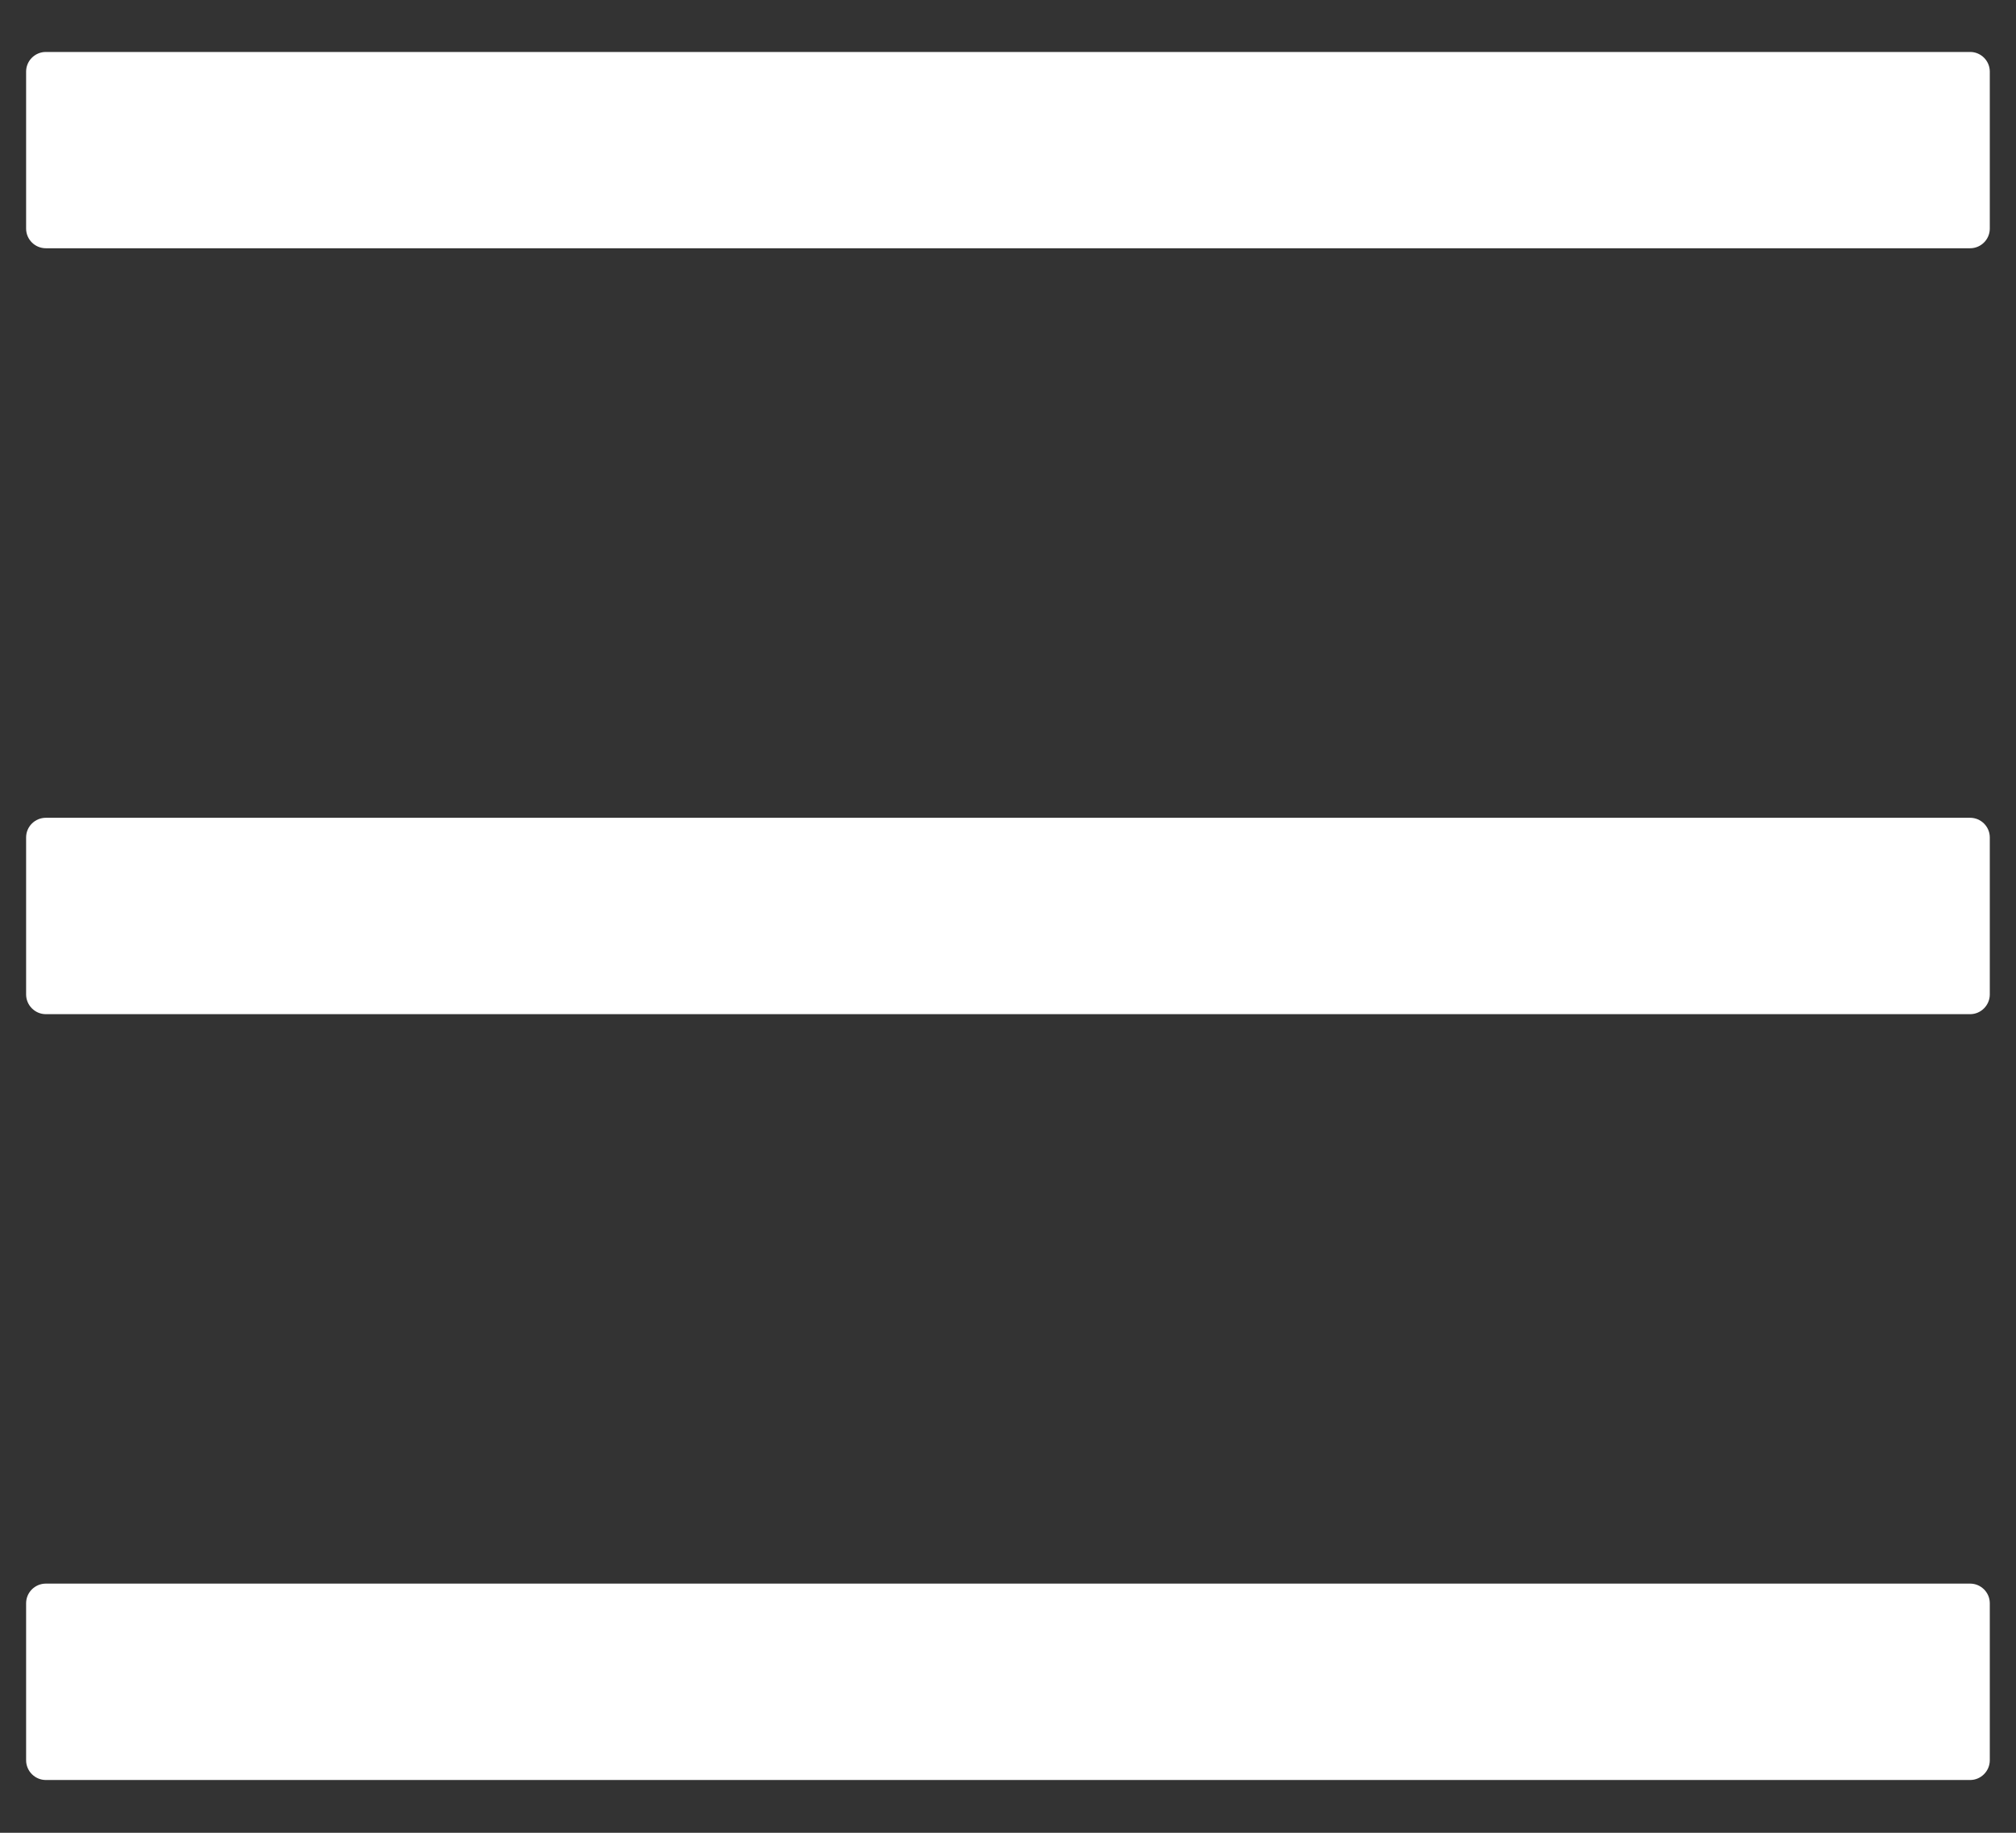 <svg width="22" height="20" viewBox="0 0 22 20" fill="none" xmlns="http://www.w3.org/2000/svg">
<rect x="0" y="0" width="22" height="20" fill="#333333" stroke="none"/>
<path d="M21.5 0.567H0.5C0.382 0.567 0.285 0.663 0.285 0.781V2.495C0.285 2.613 0.382 2.709 0.5 2.709H21.5C21.617 2.709 21.714 2.613 21.714 2.495V0.781C21.714 0.663 21.617 0.567 21.5 0.567ZM21.5 17.281H0.5C0.382 17.281 0.285 17.377 0.285 17.495V19.209C0.285 19.327 0.382 19.424 0.5 19.424H21.5C21.617 19.424 21.714 19.327 21.714 19.209V17.495C21.714 17.377 21.617 17.281 21.5 17.281ZM21.5 8.924H0.5C0.382 8.924 0.285 9.02 0.285 9.138V10.852C0.285 10.97 0.382 11.067 0.5 11.067H21.5C21.617 11.067 21.714 10.97 21.714 10.852V9.138C21.714 9.02 21.617 8.924 21.5 8.924Z" fill="white"/>
</svg>
